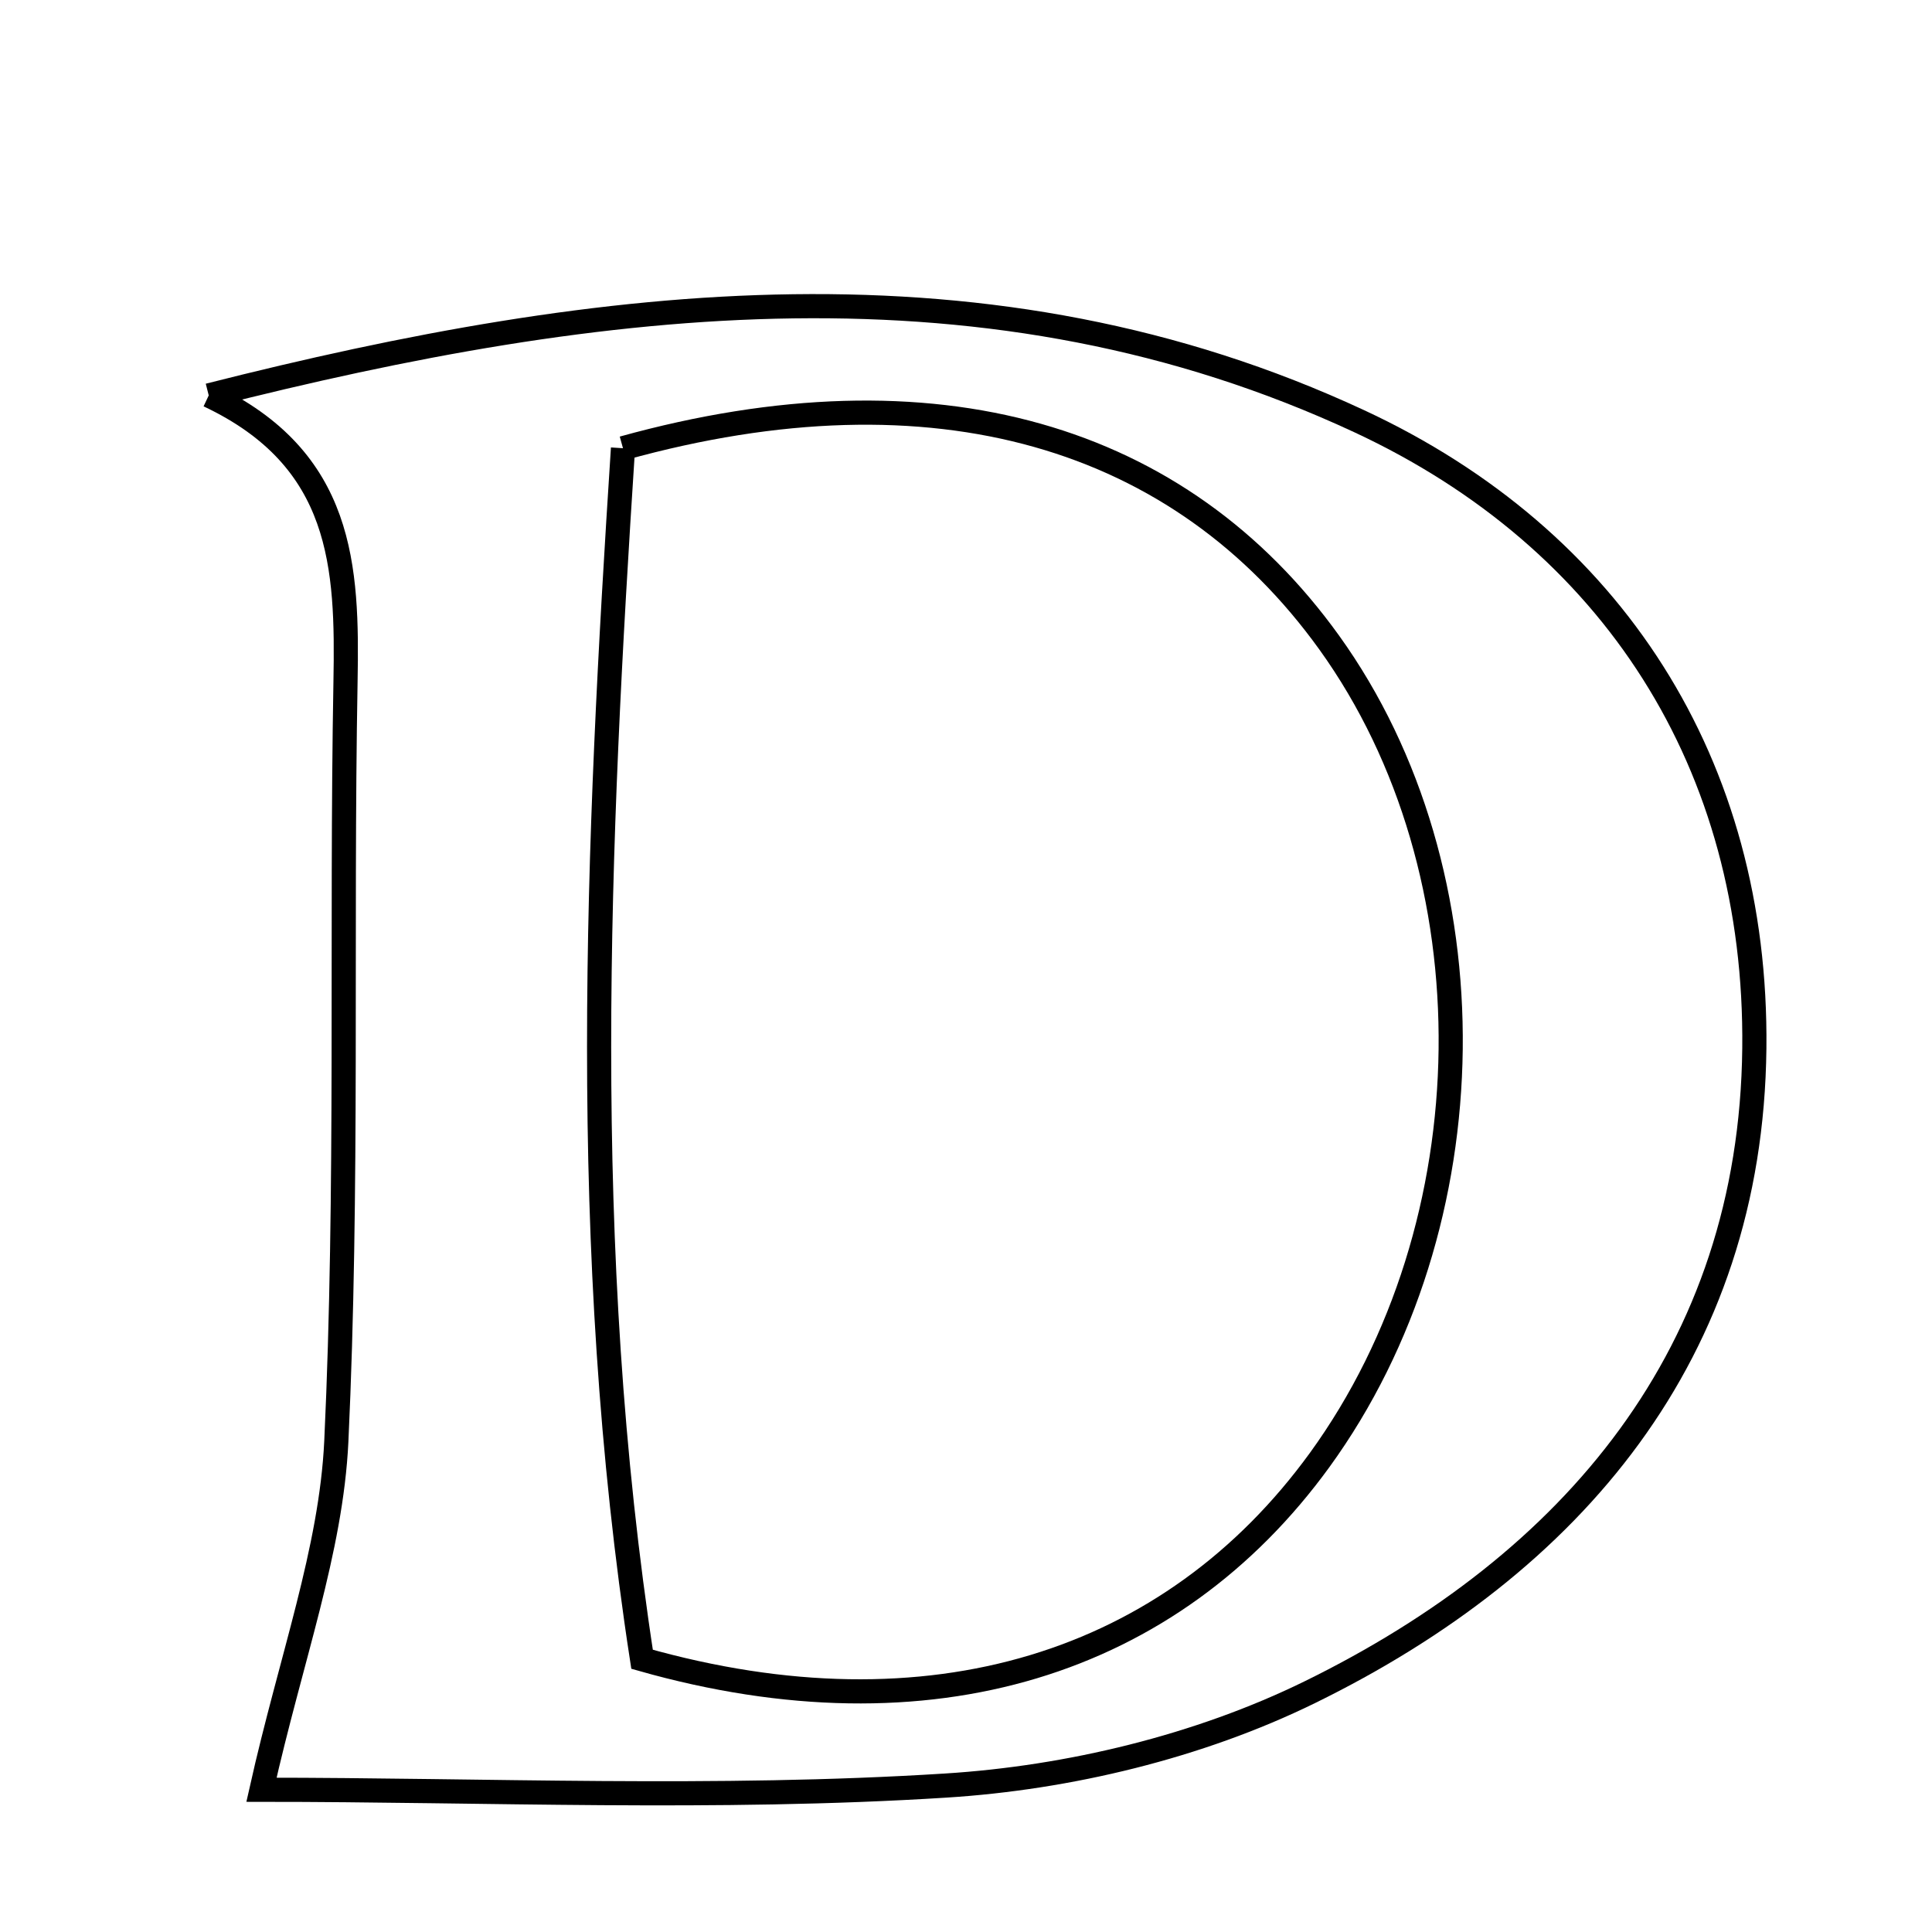 <svg xmlns="http://www.w3.org/2000/svg" viewBox="0.0 0.0 24.0 24.0" height="200px" width="200px"><path fill="none" stroke="black" stroke-width=".3" stroke-opacity="1.0"  filling="0" d="M2.593 4.912 C7.497 3.668 12.297 3.097 16.886 5.233 C20.033 6.697 21.831 9.495 21.793 13.023 C21.752 16.809 19.541 19.42 16.267 21.023 C14.893 21.696 13.278 22.085 11.747 22.181 C8.897 22.361 6.029 22.233 3.248 22.233 C3.614 20.6 4.114 19.262 4.178 17.903 C4.325 14.764 4.236 11.615 4.292 8.471 C4.318 7.044 4.269 5.703 2.593 4.912"></path>
<path fill="none" stroke="black" stroke-width=".3" stroke-opacity="1.0"  filling="0" d="M7.739 5.568 C11.617 4.492 14.663 5.412 16.512 7.982 C18.569 10.843 18.518 15.209 16.393 18.137 C14.553 20.67 11.555 21.627 7.976 20.612 C7.187 15.491 7.421 10.473 7.739 5.568"></path></svg>